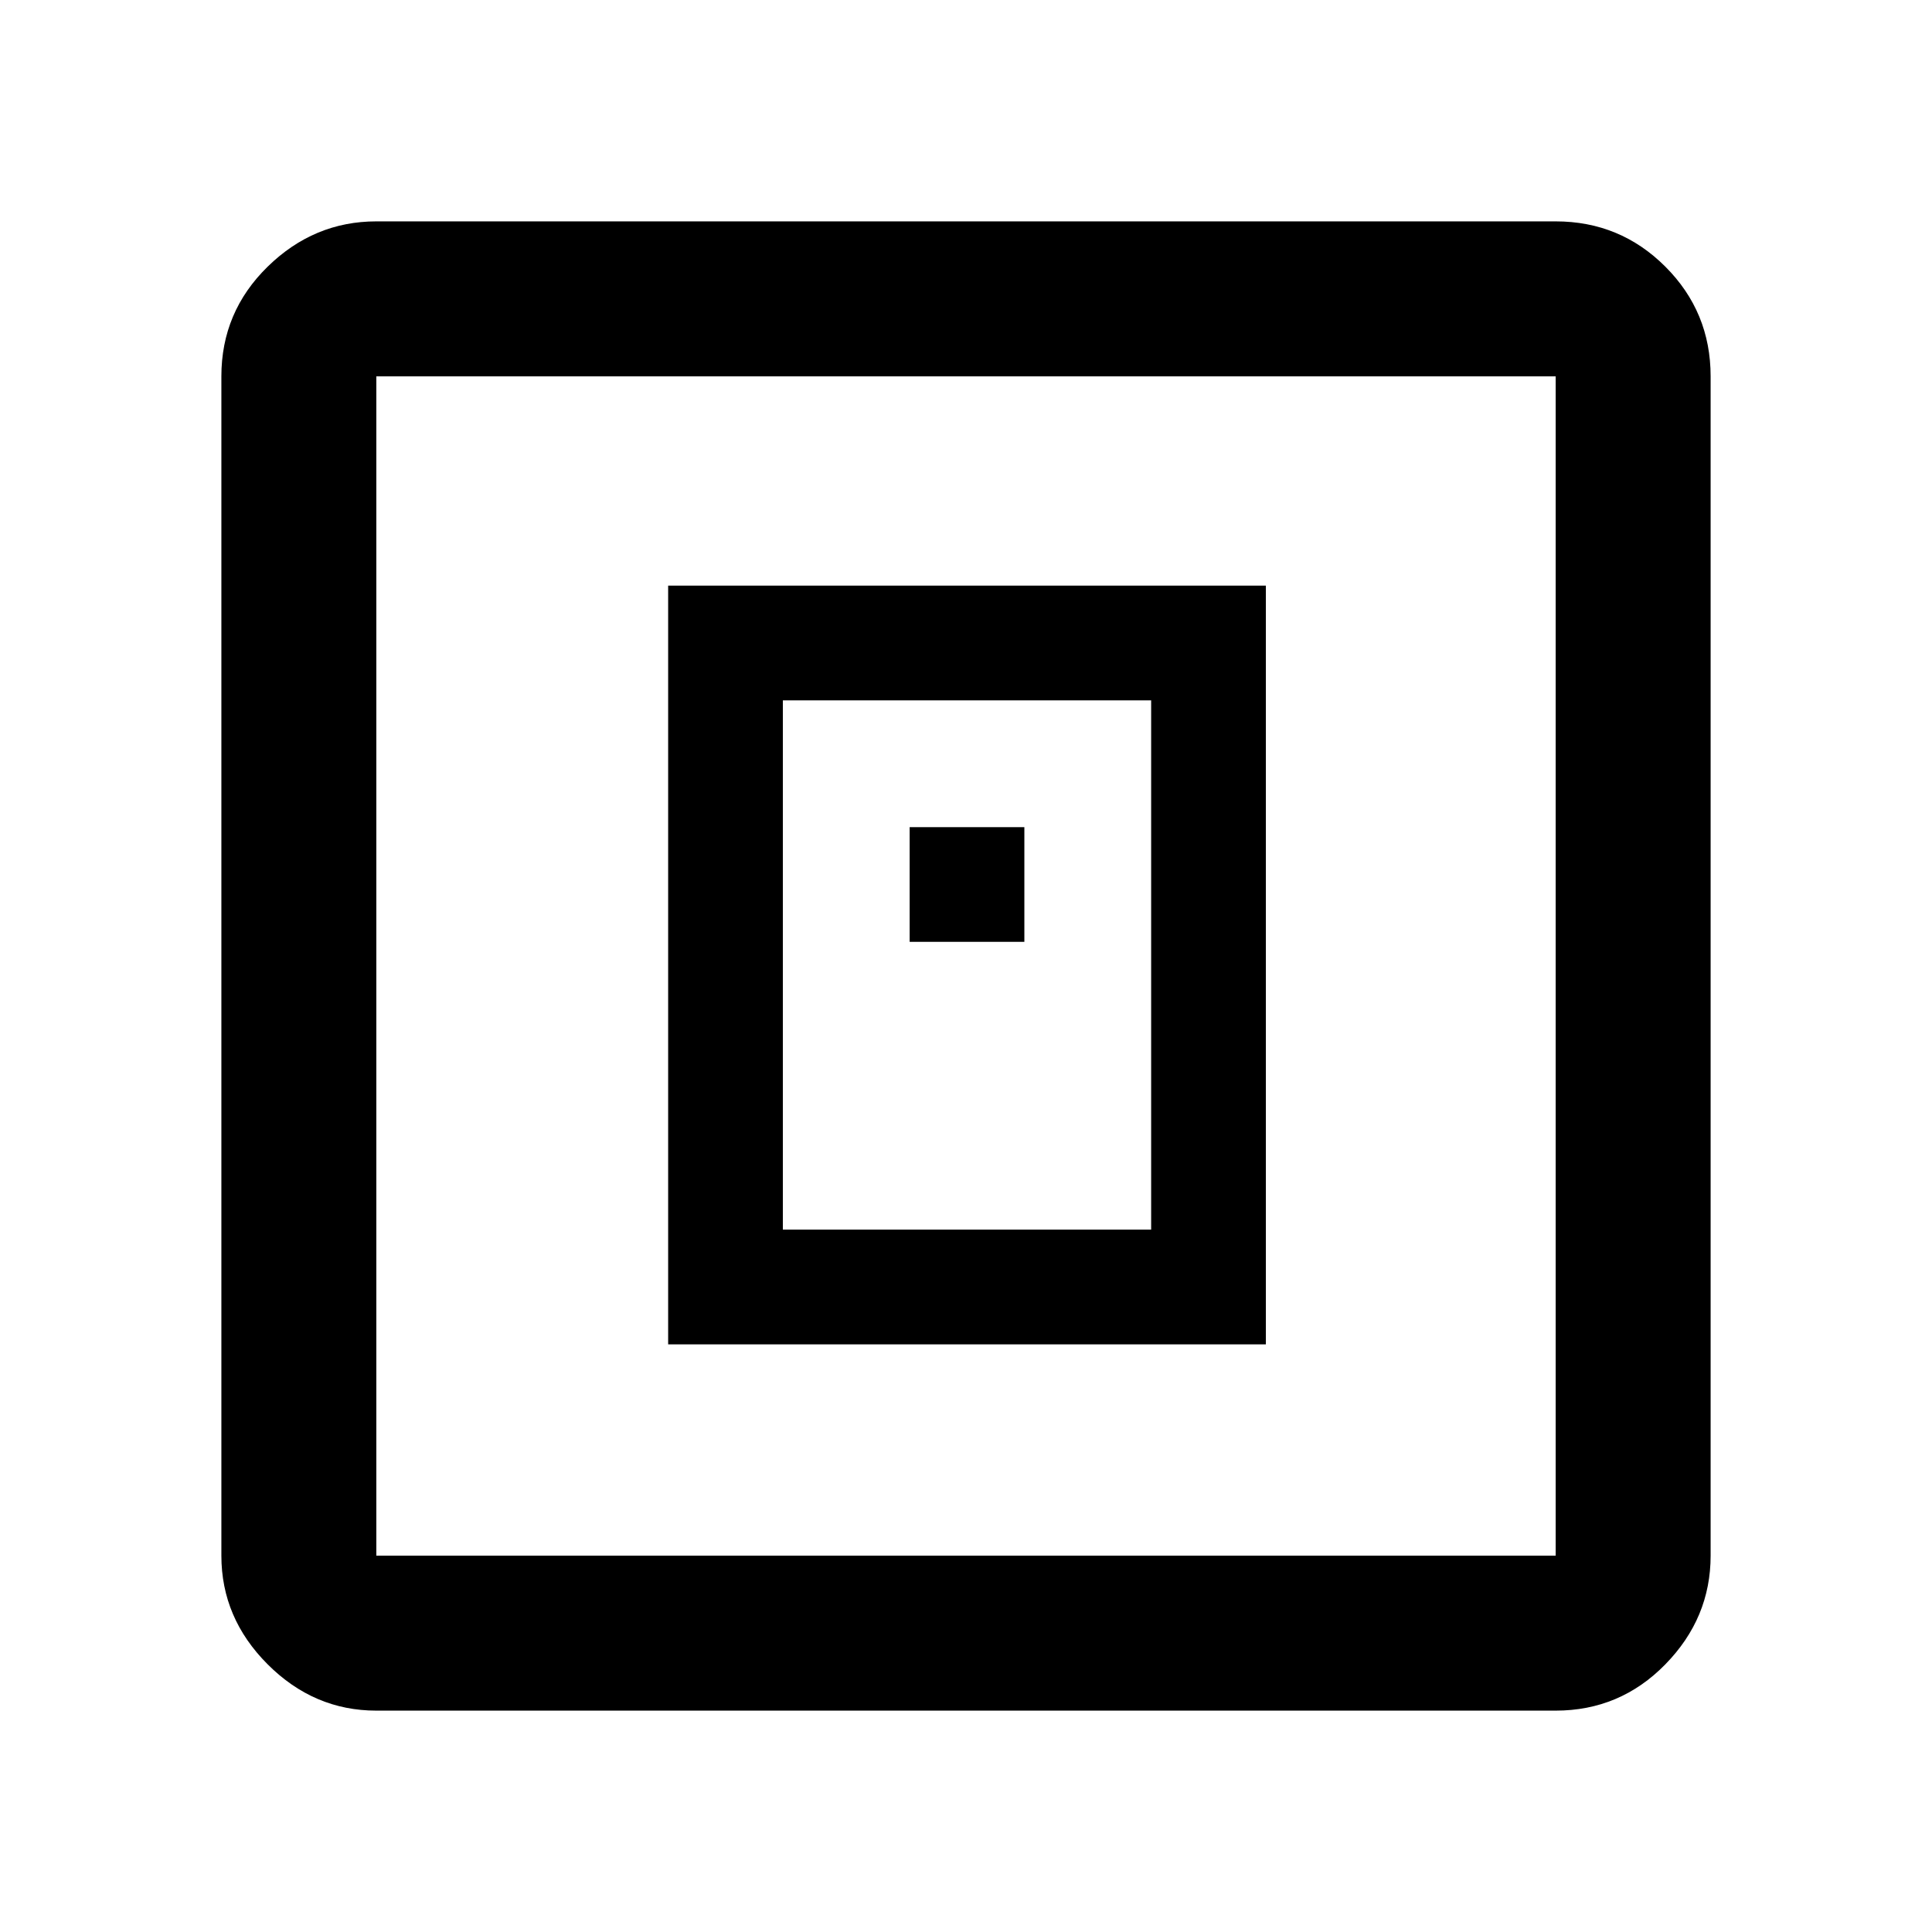 <svg xmlns="http://www.w3.org/2000/svg" height="48" width="48"><path d="M16.6 33.4h14.85V14.55H16.6Zm2.85-2.85V17.4h9.15v13.15Zm3.15-7.15h2.85v-2.85H22.6ZM9.35 42.5q-1.55 0-2.7-1.15-1.15-1.15-1.15-2.7V9.35q0-1.6 1.15-2.725T9.35 5.5h29.3q1.6 0 2.725 1.125T42.5 9.35v29.3q0 1.55-1.125 2.7-1.125 1.15-2.725 1.15Zm0-3.85h29.3V9.35H9.35v29.3Zm0-29.3v29.3-29.3Z"/></svg>